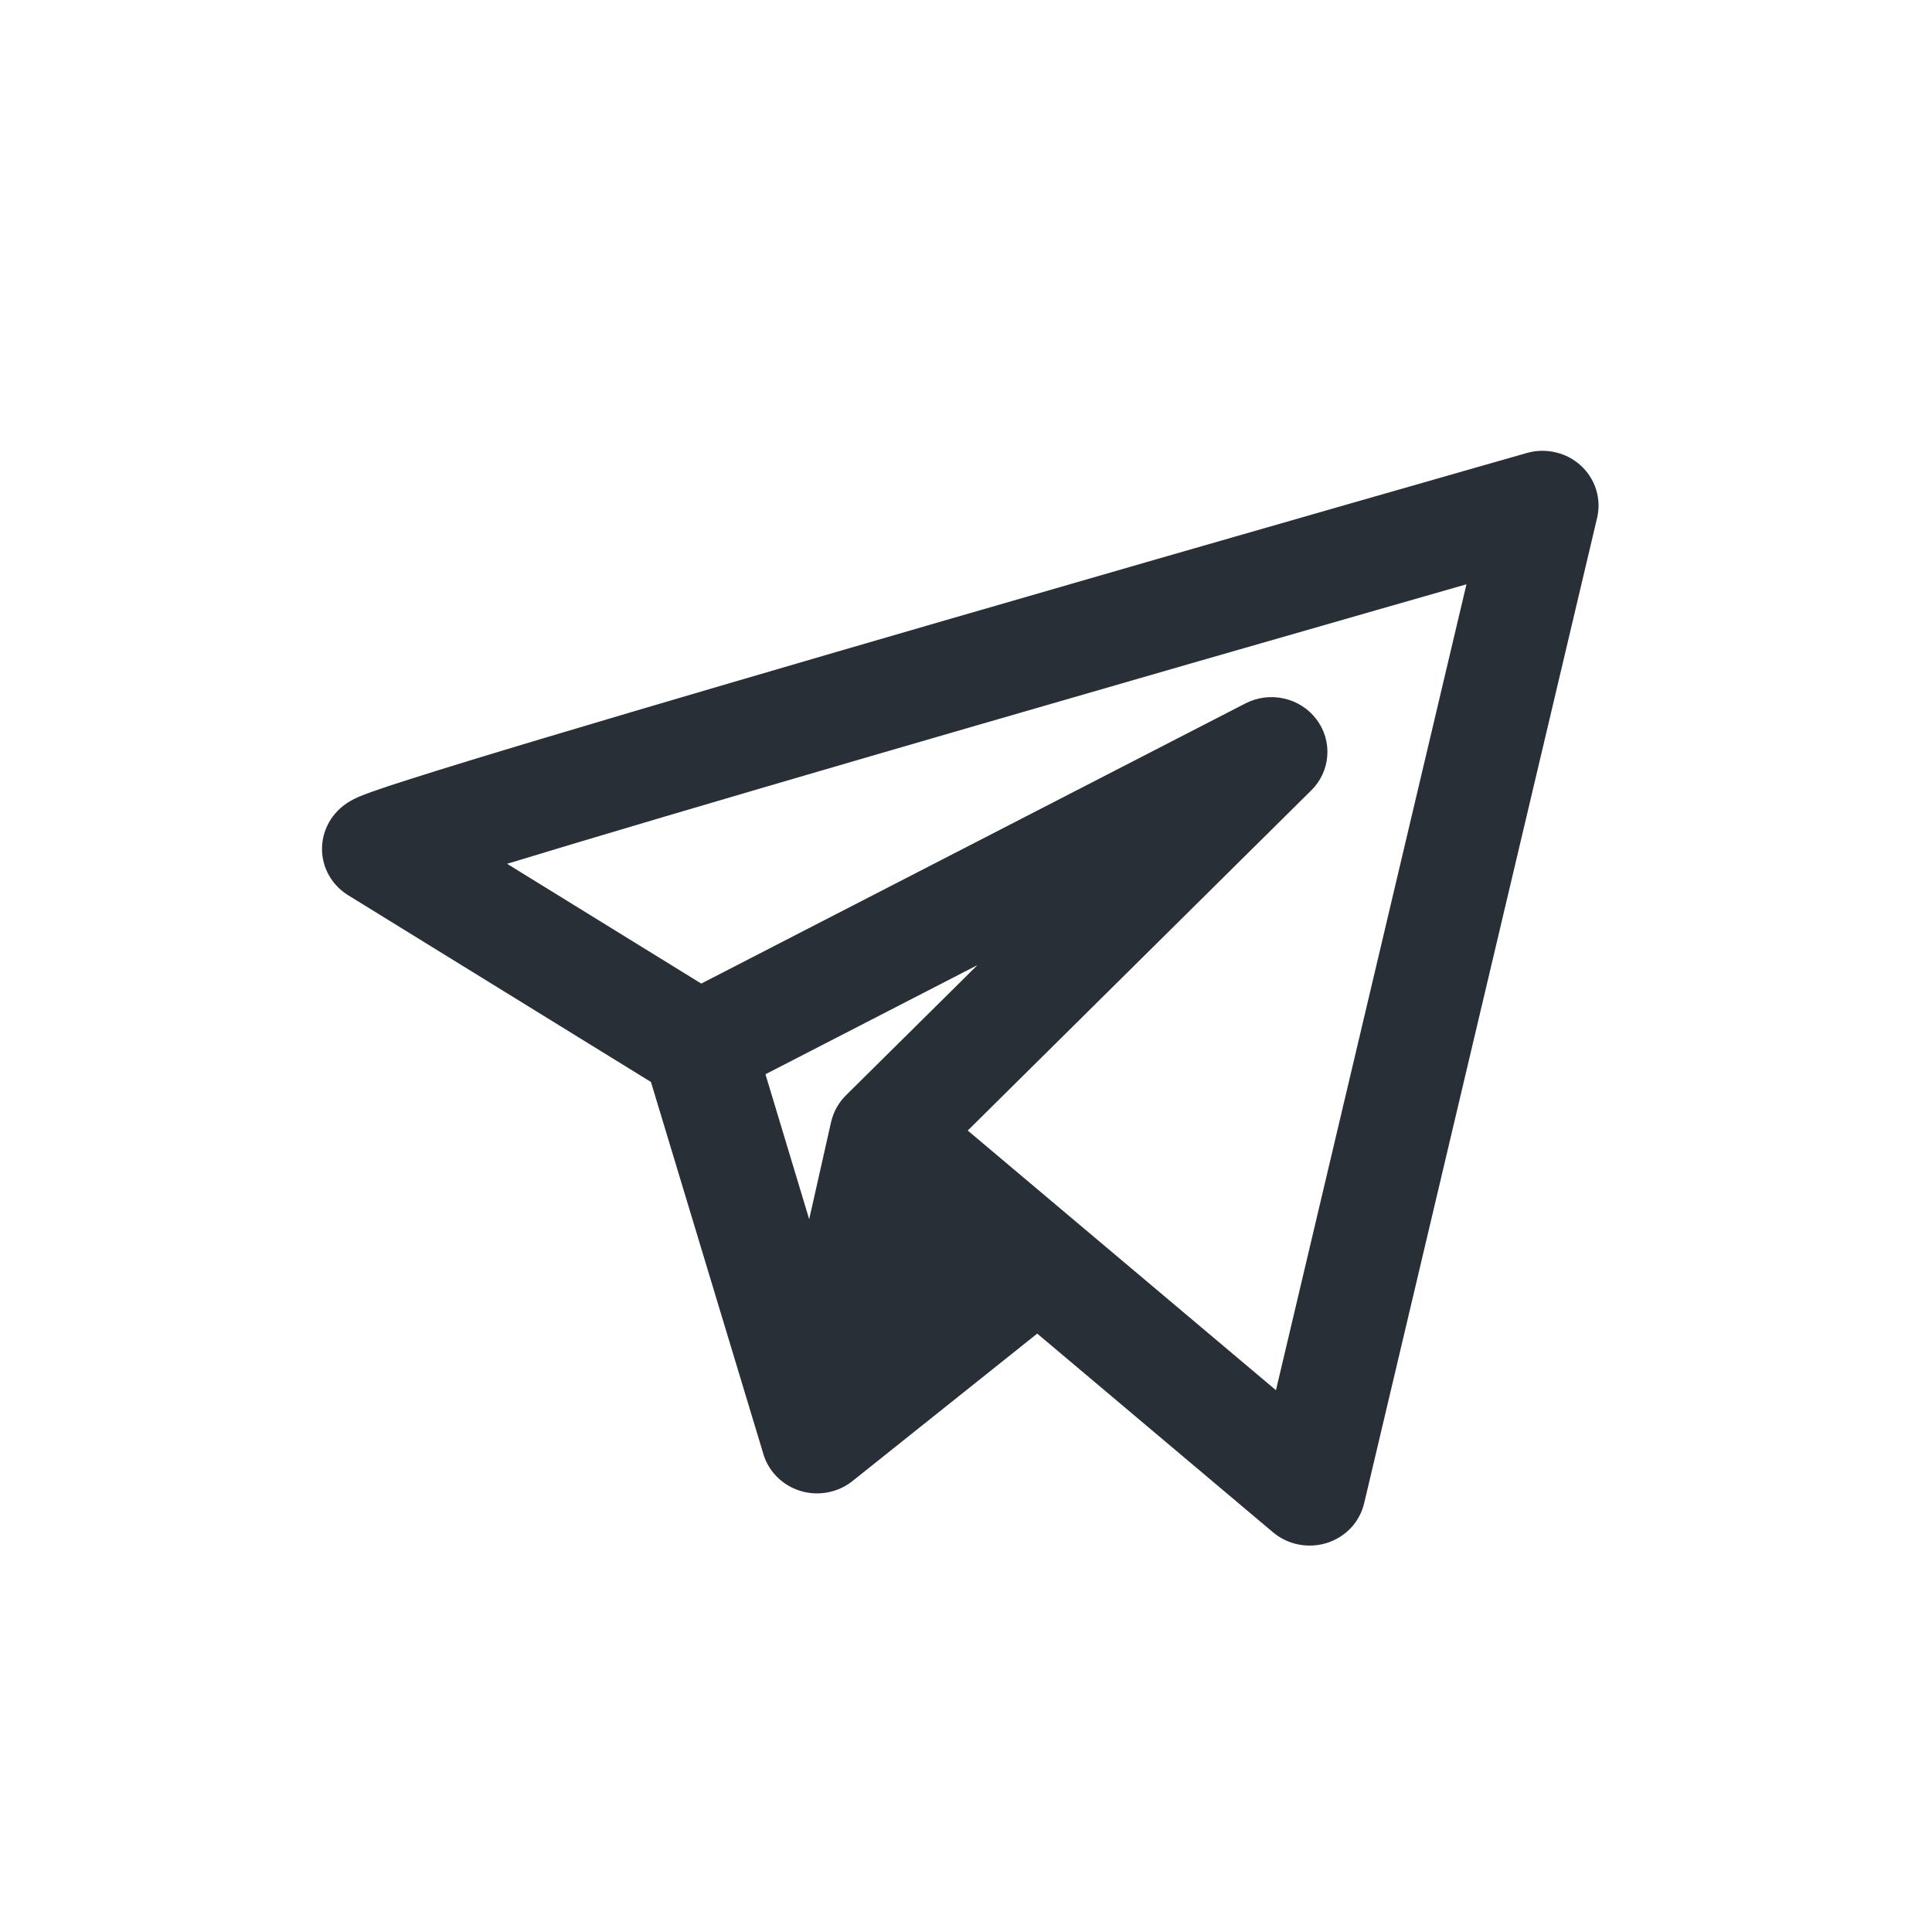<svg width="30" height="30" viewBox="0 0 30 30" fill="none" xmlns="http://www.w3.org/2000/svg">
<g id="Frame">
<path id="Vector" fill-rule="evenodd" clip-rule="evenodd" d="M24.55 7.232C24.439 7.13 24.304 7.058 24.156 7.024C24.009 6.989 23.855 6.992 23.709 7.034L22.931 7.256C22.437 7.398 21.73 7.6 20.882 7.843C19.186 8.329 16.925 8.98 14.664 9.636C12.403 10.292 10.139 10.954 8.44 11.463C7.591 11.717 6.879 11.935 6.377 12.095C6.127 12.174 5.921 12.242 5.774 12.295C5.703 12.32 5.63 12.348 5.568 12.374C5.522 12.394 5.478 12.417 5.434 12.442C5.381 12.473 5.331 12.509 5.285 12.55C5.23 12.6 5.181 12.656 5.14 12.718C5.049 12.856 5 13.017 5 13.182C5 13.325 5.037 13.467 5.108 13.592C5.179 13.718 5.281 13.824 5.406 13.901L10.108 16.801L11.848 22.559C11.905 22.769 12.043 22.949 12.232 23.063C12.309 23.11 12.393 23.144 12.481 23.165C12.63 23.201 12.787 23.197 12.934 23.154C13.053 23.12 13.163 23.061 13.257 22.982L16.106 20.708L19.768 23.794C19.882 23.889 20.018 23.955 20.165 23.983C20.312 24.012 20.464 24.003 20.606 23.958C20.749 23.912 20.877 23.832 20.978 23.724C21.079 23.616 21.149 23.484 21.183 23.341L24.8 8.041C24.834 7.897 24.829 7.746 24.785 7.604C24.741 7.462 24.66 7.334 24.55 7.232ZM13.136 17.008C13.038 17.105 12.965 17.224 12.924 17.355C12.917 17.377 12.911 17.4 12.905 17.423L12.565 18.932L11.886 16.681L15.178 14.986L13.136 17.008ZM19.813 21.587L15.027 17.555L20.362 12.272C20.508 12.128 20.596 11.937 20.61 11.735C20.625 11.532 20.565 11.332 20.441 11.169C20.318 11.006 20.139 10.891 19.936 10.846C19.734 10.801 19.522 10.828 19.338 10.923L10.889 15.273L7.874 13.413C8.197 13.315 8.558 13.206 8.95 13.088C10.641 12.581 12.899 11.921 15.158 11.266C17.418 10.61 19.677 9.96 21.372 9.474C21.898 9.323 22.37 9.188 22.771 9.073L19.813 21.587Z" fill="#292F36"/>
</g>
</svg>
